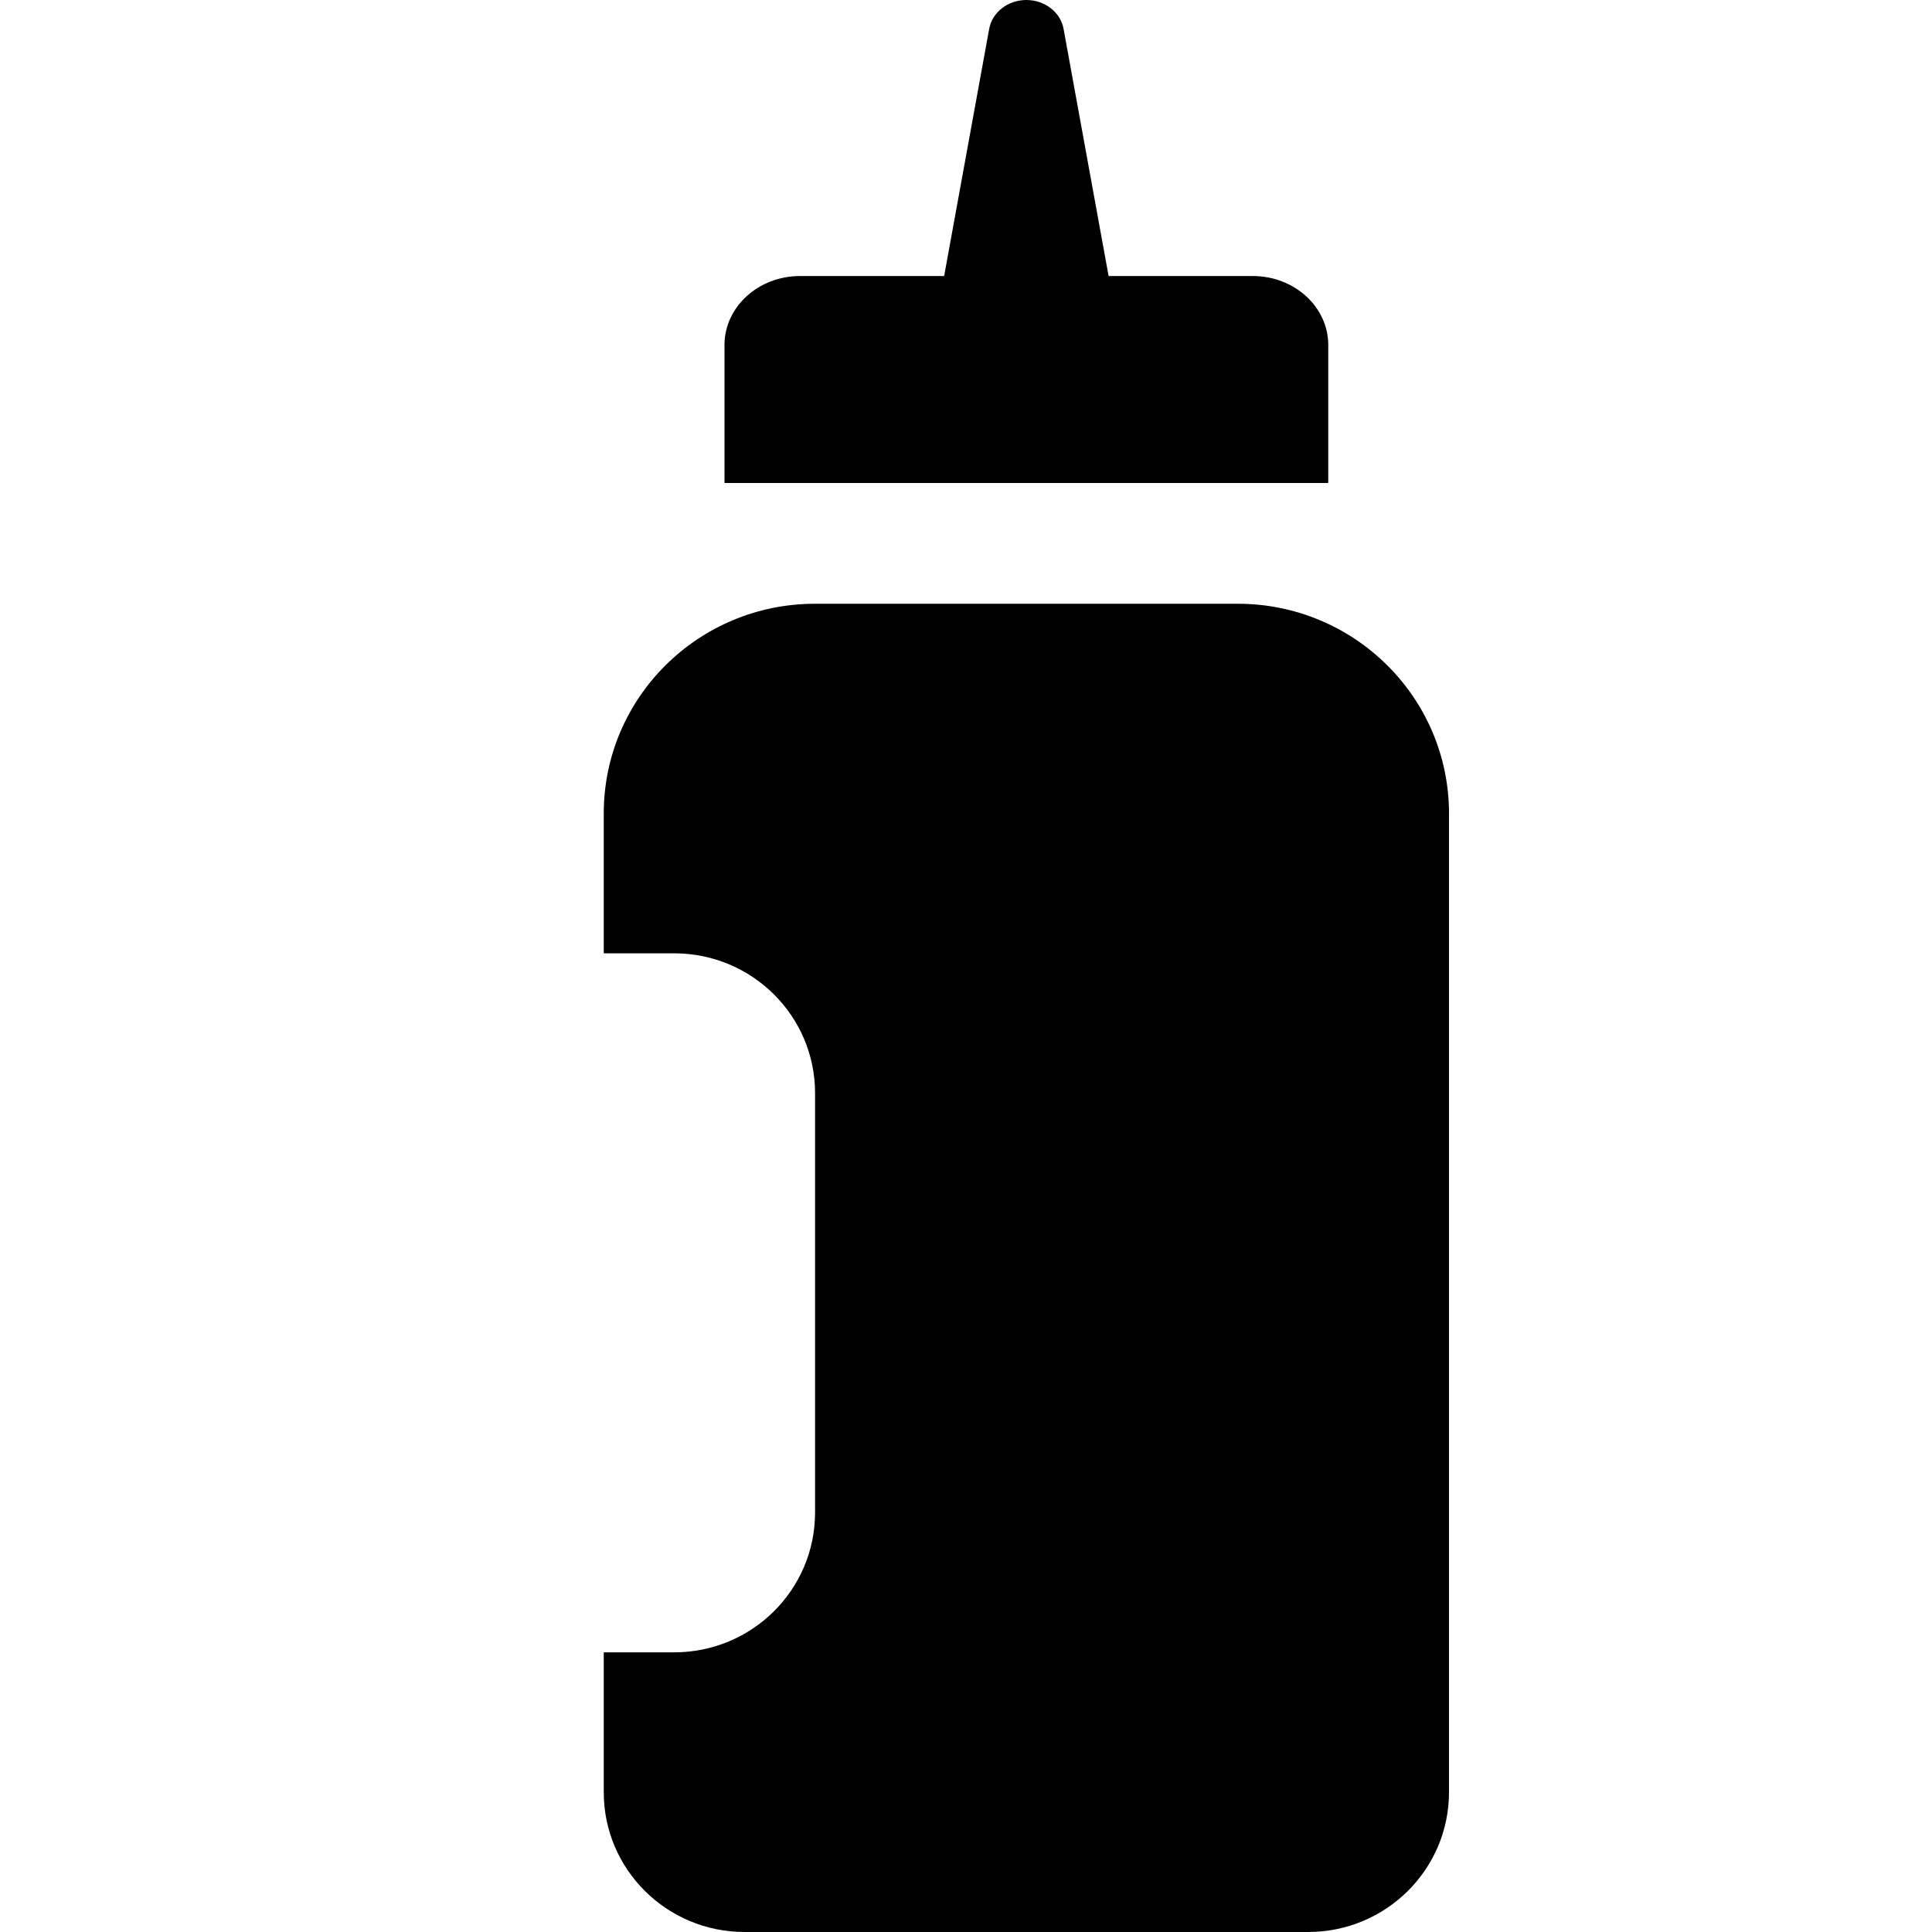 <?xml version="1.0" encoding="UTF-8"?>
<svg width="16px" height="16px" viewBox="0 0 16 16" version="1.1" xmlns="http://www.w3.org/2000/svg" xmlns:xlink="http://www.w3.org/1999/xlink">
    <title>Mustard</title>
    <g id="Mustard" stroke="none" stroke-width="1" fill="none" fill-rule="evenodd">
        <path d="M8.5,0 C8.348,0 8.217,0.101 8.192,0.239 L7.819,2.286 L6.625,2.286 C6.28,2.286 6,2.542 6,2.857 L6,4 L11,4 L11,2.857 C11,2.542 10.72,2.286 10.375,2.286 L9.181,2.286 L8.808,0.239 C8.783,0.101 8.652,0 8.5,0 Z M6.75,5 C5.783,5 5,5.778 5,6.737 L5,7.895 L5.583,7.895 C6.228,7.895 6.75,8.413 6.75,9.053 L6.75,12.526 C6.75,13.166 6.228,13.684 5.583,13.684 L5,13.684 L5,14.842 C5,15.482 5.522,16 6.167,16 L10.833,16 C11.478,16 12,15.482 12,14.842 L12,6.737 C12,5.778 11.217,5 10.25,5 L6.75,5 Z" id="Shape" fill="#000000" fill-rule="nonzero"></path>
    </g>
</svg>